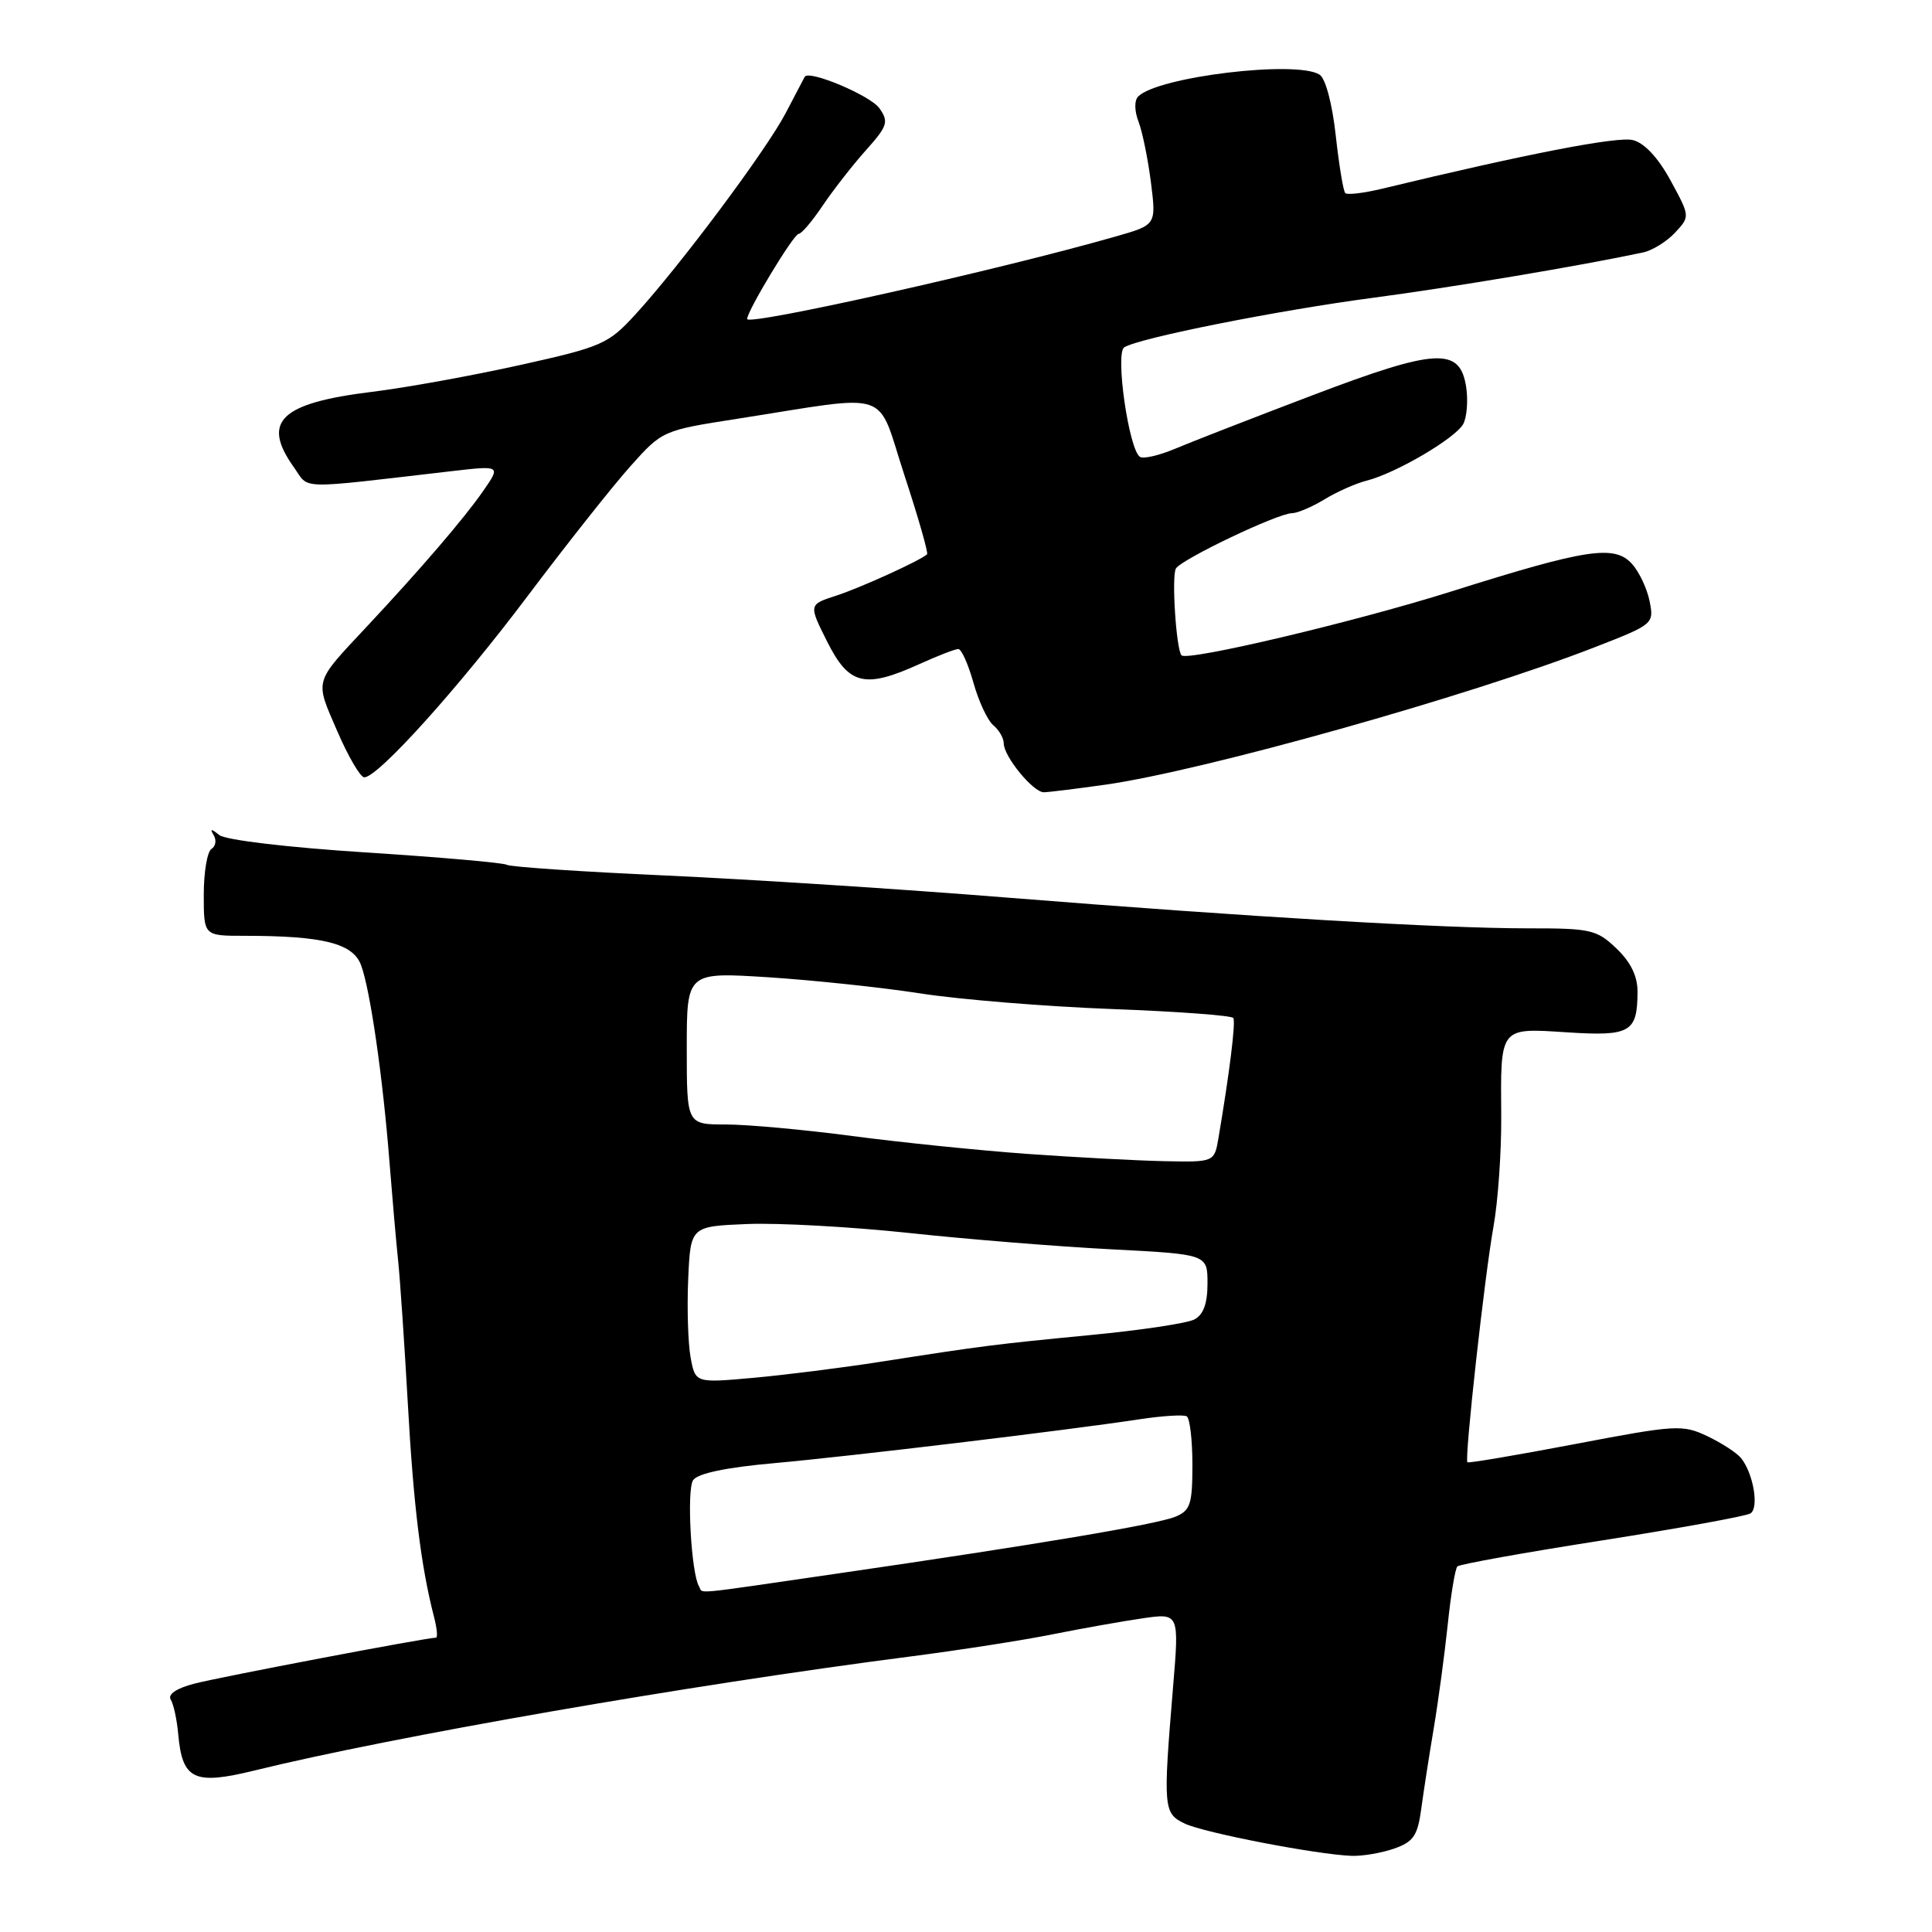 <?xml version="1.0" encoding="UTF-8" standalone="no"?>
<!DOCTYPE svg PUBLIC "-//W3C//DTD SVG 1.1//EN" "http://www.w3.org/Graphics/SVG/1.1/DTD/svg11.dtd" >
<svg xmlns="http://www.w3.org/2000/svg" xmlns:xlink="http://www.w3.org/1999/xlink" version="1.1" viewBox="0 0 256 256">
 <g >
 <path fill="currentColor"
d=" M 184.73 244.95 C 187.29 244.05 187.84 243.24 188.32 239.70 C 188.63 237.39 189.38 232.57 189.98 229.00 C 190.58 225.43 191.41 219.26 191.83 215.29 C 192.24 211.32 192.82 207.84 193.11 207.56 C 193.40 207.27 202.01 205.72 212.25 204.12 C 222.49 202.51 231.35 200.90 231.94 200.54 C 233.10 199.82 232.35 195.30 230.72 193.23 C 230.17 192.53 228.16 191.22 226.25 190.31 C 222.94 188.74 222.11 188.79 208.73 191.34 C 201.01 192.81 194.57 193.90 194.44 193.76 C 194.03 193.33 196.73 168.97 197.90 162.50 C 198.49 159.20 198.95 152.68 198.92 148.00 C 198.83 135.97 198.64 136.21 207.65 136.79 C 216.03 137.33 216.96 136.79 216.98 131.44 C 217.00 129.37 216.09 127.50 214.20 125.69 C 211.58 123.18 210.79 123.00 202.45 123.01 C 191.12 123.01 165.55 121.50 133.50 118.94 C 119.75 117.83 99.38 116.52 88.23 116.01 C 77.08 115.51 67.60 114.87 67.15 114.59 C 66.70 114.32 58.28 113.58 48.42 112.95 C 38.16 112.29 29.88 111.31 29.06 110.65 C 27.96 109.78 27.79 109.78 28.32 110.68 C 28.71 111.33 28.58 112.14 28.02 112.49 C 27.46 112.84 27.00 115.57 27.00 118.56 C 27.00 124.00 27.00 124.00 32.36 124.00 C 42.82 124.00 46.76 124.99 47.84 127.88 C 49.05 131.12 50.73 142.73 51.61 154.00 C 51.98 158.68 52.49 164.53 52.75 167.00 C 53.01 169.47 53.59 178.03 54.04 186.00 C 54.79 199.50 55.78 207.56 57.51 214.25 C 57.90 215.76 58.02 217.00 57.77 217.00 C 56.51 217.00 28.97 222.24 25.72 223.10 C 23.38 223.71 22.20 224.51 22.62 225.20 C 23.00 225.80 23.45 227.89 23.62 229.83 C 24.16 235.82 25.72 236.56 33.68 234.61 C 51.89 230.13 91.32 223.27 120.50 219.51 C 127.10 218.66 135.65 217.33 139.50 216.55 C 143.35 215.78 148.70 214.83 151.38 214.44 C 156.26 213.73 156.26 213.73 155.43 223.62 C 154.10 239.64 154.16 240.29 157.00 241.64 C 159.57 242.86 174.48 245.74 179.10 245.91 C 180.53 245.96 183.06 245.53 184.73 244.95 Z  M 146.50 103.97 C 159.49 102.12 194.70 92.24 211.34 85.75 C 219.09 82.74 219.18 82.66 218.58 79.66 C 218.25 78.00 217.20 75.77 216.24 74.71 C 213.92 72.15 210.21 72.72 192.28 78.38 C 179.53 82.40 157.25 87.67 156.55 86.83 C 155.84 85.97 155.22 76.26 155.82 75.32 C 156.63 74.06 169.34 68.00 171.21 68.00 C 171.92 67.99 173.85 67.17 175.50 66.17 C 177.15 65.16 179.66 64.05 181.08 63.69 C 184.95 62.72 192.91 58.04 193.90 56.16 C 194.37 55.25 194.54 53.06 194.28 51.31 C 193.46 45.96 190.38 46.12 173.90 52.38 C 165.98 55.39 157.79 58.58 155.71 59.46 C 153.62 60.34 151.53 60.83 151.06 60.54 C 149.58 59.63 147.74 46.78 148.97 46.02 C 150.98 44.77 169.41 41.11 182.00 39.45 C 192.57 38.05 209.31 35.24 217.72 33.45 C 218.94 33.19 220.85 32.01 221.95 30.83 C 223.95 28.68 223.95 28.68 221.36 23.92 C 219.72 20.90 217.89 18.94 216.36 18.56 C 214.33 18.05 202.26 20.39 183.12 25.01 C 180.70 25.59 178.52 25.85 178.26 25.59 C 177.99 25.33 177.43 21.88 176.99 17.93 C 176.53 13.75 175.64 10.39 174.85 9.89 C 171.80 7.95 153.44 10.16 150.82 12.78 C 150.29 13.31 150.31 14.70 150.87 16.15 C 151.39 17.52 152.12 21.14 152.51 24.21 C 153.21 29.80 153.21 29.80 147.85 31.33 C 132.57 35.72 99.00 43.23 99.00 42.27 C 99.00 41.20 105.17 31.00 105.82 30.99 C 106.20 30.99 107.62 29.31 109.00 27.26 C 110.38 25.21 112.95 21.91 114.71 19.94 C 117.61 16.70 117.79 16.14 116.53 14.35 C 115.35 12.66 107.16 9.21 106.63 10.18 C 106.54 10.36 105.39 12.52 104.10 15.00 C 101.50 19.95 90.17 35.13 84.20 41.66 C 80.60 45.59 79.79 45.95 68.95 48.36 C 62.65 49.76 53.81 51.37 49.29 51.92 C 37.13 53.42 34.62 55.84 38.93 61.90 C 41.07 64.90 38.95 64.85 59.93 62.42 C 66.37 61.68 66.37 61.68 64.00 65.09 C 61.53 68.66 55.74 75.40 48.63 83.00 C 41.53 90.59 41.70 89.97 44.67 96.84 C 46.13 100.23 47.75 103.00 48.27 103.00 C 50.09 103.00 60.78 91.13 69.98 78.89 C 75.11 72.08 81.21 64.37 83.54 61.77 C 87.75 57.06 87.82 57.03 97.64 55.50 C 118.58 52.23 116.04 51.38 119.84 62.97 C 121.68 68.57 123.03 73.29 122.84 73.45 C 121.86 74.32 114.02 77.88 110.82 78.92 C 107.14 80.11 107.14 80.11 109.62 85.05 C 112.50 90.78 114.58 91.28 121.86 87.98 C 124.26 86.89 126.56 86.00 126.98 86.00 C 127.40 86.00 128.30 88.02 128.99 90.48 C 129.68 92.95 130.87 95.48 131.62 96.10 C 132.38 96.73 133.00 97.80 133.00 98.49 C 133.00 100.24 136.91 105.00 138.32 104.98 C 138.97 104.97 142.65 104.51 146.50 103.97 Z  M 92.63 210.22 C 91.59 208.53 90.97 197.42 91.84 196.13 C 92.45 195.23 96.22 194.44 102.64 193.87 C 112.75 192.96 141.17 189.55 151.00 188.06 C 154.03 187.60 156.84 187.43 157.25 187.67 C 157.66 187.92 158.00 190.80 158.00 194.08 C 158.00 199.32 157.73 200.15 155.75 200.97 C 153.27 201.99 137.46 204.65 111.05 208.49 C 91.04 211.40 93.24 211.20 92.63 210.22 Z  M 91.51 179.88 C 91.17 178.02 91.02 173.35 91.19 169.50 C 91.50 162.50 91.50 162.50 99.00 162.19 C 103.12 162.02 112.80 162.56 120.50 163.38 C 128.20 164.21 140.24 165.18 147.25 165.54 C 160.00 166.20 160.00 166.20 160.00 170.07 C 160.00 172.73 159.46 174.21 158.25 174.84 C 157.29 175.34 151.10 176.27 144.50 176.90 C 131.70 178.14 130.40 178.30 116.50 180.47 C 111.55 181.24 104.04 182.19 99.82 182.57 C 92.14 183.26 92.14 183.26 91.51 179.88 Z  M 136.00 152.89 C 129.68 152.43 119.30 151.37 112.94 150.53 C 106.59 149.69 99.05 149.00 96.19 149.00 C 91.00 149.00 91.00 149.00 91.00 138.90 C 91.00 128.81 91.00 128.81 101.75 129.49 C 107.66 129.87 116.78 130.83 122.00 131.64 C 127.22 132.45 138.60 133.37 147.28 133.70 C 155.96 134.02 163.22 134.56 163.42 134.89 C 163.75 135.44 162.94 142.02 161.46 150.75 C 160.91 154.00 160.91 154.00 154.20 153.86 C 150.52 153.78 142.32 153.34 136.00 152.89 Z "/>
</g>
</svg>